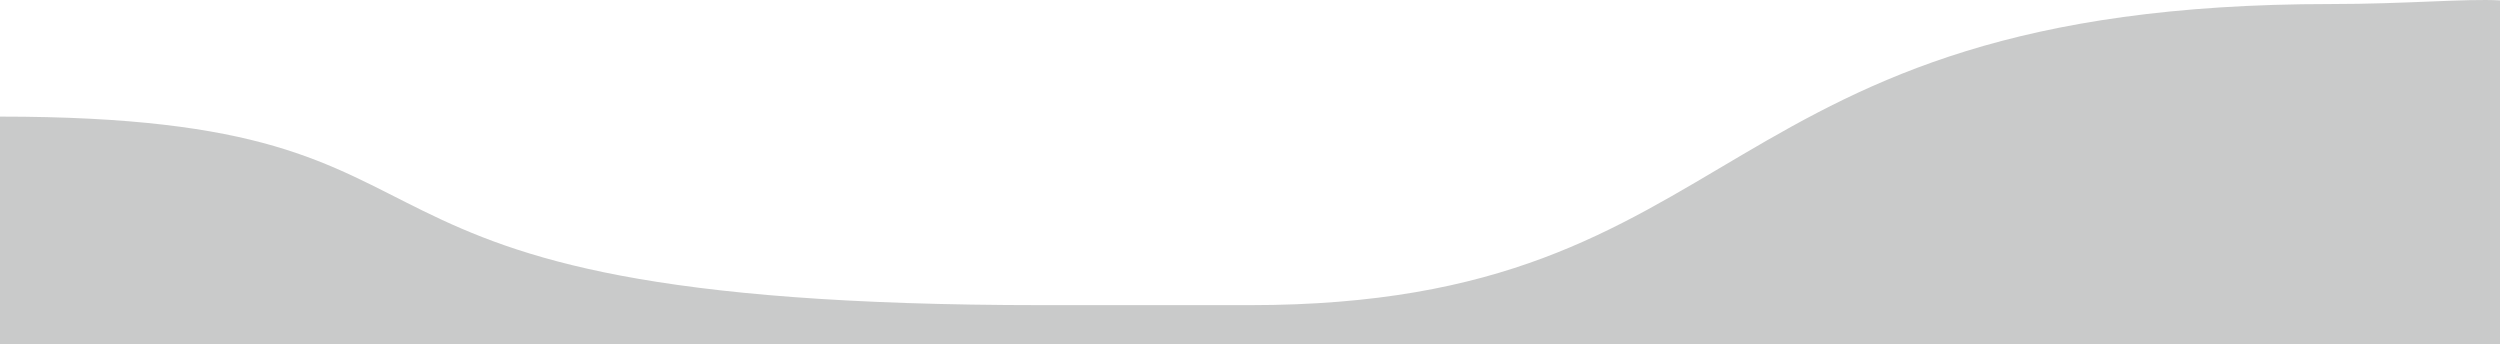<?xml version="1.0" encoding="utf-8"?>
<!-- Generator: Adobe Illustrator 26.2.1, SVG Export Plug-In . SVG Version: 6.00 Build 0)  -->
<svg version="1.1" xmlns="http://www.w3.org/2000/svg" xmlns:xlink="http://www.w3.org/1999/xlink" x="0px" y="0px"
	 viewBox="0 0 768 105.74" style="enable-background:new 0 0 768 105.74;" xml:space="preserve">
<style type="text/css">
	.st0{display:none;}
	.st1{opacity:0.5;fill:#231815;}
	.st2{opacity:0.5;fill:url(#SVGID_00000039836623362588754690000013202234897219653288_);}
	.st3{opacity:0.25;fill:#CCC8C7;}
	.st4{opacity:0.6;fill:url(#SVGID_00000078036963430240024160000013081356214760219275_);}
	.st5{opacity:0.6;fill:url(#SVGID_00000097467261056006905540000012205148184845544113_);}
	.st6{opacity:0.6;fill:url(#SVGID_00000176042028373274972820000017082093429505016964_);}
	.st7{opacity:0.6;fill:url(#SVGID_00000134930429913908957770000002011155395183184028_);}
	.st8{clip-path:url(#SVGID_00000031906508477023244730000006906141836243020209_);}
	.st9{clip-path:url(#SVGID_00000171718027064153354360000003587865176798926267_);}
	.st10{clip-path:url(#SVGID_00000181779160673435913840000005309656006307846067_);}
	.st11{clip-path:url(#SVGID_00000179646061760161932920000014626247019419427721_);}
	.st12{clip-path:url(#SVGID_00000151515628210465809620000012787009989731542454_);}
	.st13{clip-path:url(#SVGID_00000012452734499436327490000016984474381874175673_);}
	
		.st14{clip-path:url(#SVGID_00000090270169703689886750000001690564433718008460_);fill:url(#SVGID_00000088091367846506119610000011148506253469104258_);}
	.st15{opacity:0.85;fill:none;stroke:#B77B49;stroke-width:5;stroke-miterlimit:10;}
	
		.st16{clip-path:url(#SVGID_00000181784581444631672270000003520589648509547959_);fill:url(#SVGID_00000152238671607003775420000009765986105406420381_);}
	.st17{opacity:0.85;clip-path:url(#SVGID_00000174570424554670652440000009736383101612498573_);fill:#B93322;}
	.st18{opacity:0.85;clip-path:url(#SVGID_00000164476778705933553990000015433606261285704095_);fill:#B18448;}
	.st19{fill:#FFFFFF;}
	.st20{fill:none;stroke:#FFFFFF;stroke-width:2;stroke-linecap:round;stroke-linejoin:round;stroke-miterlimit:10;}
	.st21{fill:none;stroke:#FFFFFF;stroke-width:3;stroke-miterlimit:10;}
	.st22{fill:url(#SVGID_00000062880494693209448850000004066064697372326800_);}
	.st23{fill:none;stroke:#FFFFFF;stroke-width:0.7;stroke-miterlimit:10;}
	.st24{opacity:0.85;clip-path:url(#SVGID_00000030472813795373918100000006676116534749939609_);fill:#A2A67E;}
	.st25{fill:url(#SVGID_00000042016719717280250160000018253068712752459405_);}
	.st26{opacity:0.85;clip-path:url(#SVGID_00000073682342938917507320000006972288600292567465_);fill:#C6741E;}
	.st27{opacity:0.89;fill:#DEAD5E;}
	.st28{fill:none;stroke:#FFFFFF;stroke-width:2;stroke-miterlimit:10;}
	.st29{fill:url(#SVGID_00000124850874190456192330000001368191192977513919_);}
	.st30{fill:url(#SVGID_00000006695322186009463090000011892447808317358254_);}
	.st31{opacity:0.85;clip-path:url(#SVGID_00000044174376201548099120000008382012946654884030_);fill:#8B9697;}
	.st32{opacity:0.85;fill:#174354;}
	.st33{fill:url(#SVGID_00000093875036109558162900000004294626408007625876_);}
	.st34{opacity:0.85;clip-path:url(#SVGID_00000119813574965636608650000008490654369184075910_);fill:#174354;}
	.st35{fill:#9E9E9F;}
	.st36{fill:url(#SVGID_00000112611216190612943070000008436436905104449684_);}
	.st37{fill:url(#SVGID_00000103232708499271408070000015993658098303709078_);}
	.st38{fill:url(#SVGID_00000029009198724918892870000001027568137949667763_);}
	.st39{fill-rule:evenodd;clip-rule:evenodd;fill:#FFFFFF;}
	.st40{fill:url(#SVGID_00000147213057490303539250000012413904117325498518_);}
	.st41{fill:url(#SVGID_00000081644764126323190980000001970139121760085413_);}
	.st42{fill:url(#SVGID_00000036252080183686047680000010945225510551463081_);}
	.st43{fill:url(#SVGID_00000120524133947791407850000018202343277198988437_);}
	.st44{fill:#434343;}
	.st45{fill:url(#SVGID_00000034092167359872166190000014565708249217998015_);}
	.st46{opacity:0.6;}
	.st47{clip-path:url(#SVGID_00000059275203564598898470000013744279651907876522_);fill:#FFFFFF;}
	.st48{clip-path:url(#SVGID_00000080898963115236698500000005332420498826291103_);fill:#FFFFFF;}
	.st49{fill:url(#SVGID_00000052817464021551355760000007535719200206770583_);}
	.st50{clip-path:url(#SVGID_00000066516896846529060430000001880475765291513217_);fill:#FFFFFF;}
	.st51{fill:none;stroke:#FFFFFF;stroke-miterlimit:10;}
	.st52{fill:url(#SVGID_00000158749187333103454510000002279575676841681033_);}
	.st53{fill:url(#SVGID_00000152952828761633425760000006023845901595310747_);}
	.st54{fill:url(#SVGID_00000103258034857707429320000004733574080730600089_);}
	.st55{fill:url(#SVGID_00000164485009746017526090000011533770137672526222_);}
	.st56{fill:#D0121B;}
	.st57{fill:#C9CACA;}
	.st58{fill:#595757;}
	.st59{fill:#FFF100;}
	.st60{fill:#00B9EF;}
	.st61{fill:#EA5504;}
	.st62{fill:url(#SVGID_00000028326348118797000570000014063491136812574353_);}
	.st63{fill:url(#SVGID_00000111877586133983936940000003849946072736275900_);}
	.st64{fill:url(#SVGID_00000036955014735429512310000015995259833534053012_);}
	.st65{fill:url(#SVGID_00000068667208414738586970000018148485621176320182_);}
	.st66{fill:url(#SVGID_00000006701444828474251620000005947387020545320371_);}
	.st67{fill:url(#SVGID_00000171718229377628716120000006689918542070757544_);}
	.st68{opacity:0.75;fill:#666666;}
	.st69{opacity:0.5;clip-path:url(#SVGID_00000136386902633388688920000001663671694463304109_);fill:#231815;}
	
		.st70{clip-path:url(#SVGID_00000136386902633388688920000001663671694463304109_);fill:url(#SVGID_00000062169690819779300480000009076523956243285398_);}
	.st71{clip-path:url(#SVGID_00000136386902633388688920000001663671694463304109_);}
	.st72{opacity:0.85;clip-path:url(#SVGID_00000057844702051532597910000008595278441692748984_);fill:#C6741E;}
	.st73{clip-path:url(#SVGID_00000053510463180781299490000010303173916209329317_);}
	.st74{clip-path:url(#SVGID_00000162319567304429439780000010490080046948341640_);}
	.st75{opacity:0.85;fill:#B77B49;}
	.st76{clip-path:url(#SVGID_00000113353210764968805390000006583480386076109747_);}
	.st77{clip-path:url(#SVGID_00000068664215537781810020000015840467080860457094_);}
	.st78{clip-path:url(#SVGID_00000167380247559248305540000001194203948083910306_);}
	.st79{clip-path:url(#SVGID_00000114055957169304602290000009071941667013626293_);}
	.st80{clip-path:url(#SVGID_00000047762532446714384300000017636836357308560518_);}
	.st81{clip-path:url(#SVGID_00000140712384788198908800000001493434109225507472_);}
	.st82{clip-path:url(#SVGID_00000057842013968377714570000013063470100848347316_);}
	.st83{clip-path:url(#SVGID_00000028322272097131634520000003654366747941771149_);}
	.st84{clip-path:url(#SVGID_00000176740249339534671410000001735773101632127111_);}
	.st85{clip-path:url(#SVGID_00000177460669635408575140000014767951017761105853_);}
	.st86{clip-path:url(#SVGID_00000064317156495225236080000016113456205832417697_);}
	.st87{clip-path:url(#SVGID_00000008120373714718943740000010196395265772682892_);}
	.st88{clip-path:url(#SVGID_00000124860923441820002800000001659918441157967001_);}
	.st89{clip-path:url(#SVGID_00000096773945027574386660000000135732784403060407_);}
	.st90{clip-path:url(#SVGID_00000160191744282785726700000003253890115264309380_);}
	.st91{clip-path:url(#SVGID_00000073686640265328747720000002800832556107527614_);}
	.st92{clip-path:url(#SVGID_00000064332243615044161300000014923622561244657794_);}
	.st93{clip-path:url(#SVGID_00000104707102384522076680000000918946731798225330_);}
	.st94{clip-path:url(#SVGID_00000138538507866830462540000011593202372467824010_);}
	.st95{clip-path:url(#SVGID_00000037661272964040928540000008151389405274738341_);}
	.st96{clip-path:url(#SVGID_00000037690163875286870620000004485300915488668835_);}
	.st97{clip-path:url(#SVGID_00000169547504645736158780000018041699745816379022_);}
	.st98{clip-path:url(#SVGID_00000100360218453649553460000003793309708835911357_);}
	.st99{fill:none;stroke:#B77B49;stroke-miterlimit:10;}
	.st100{clip-path:url(#SVGID_00000111890616377278699220000014245678861771403417_);}
	.st101{clip-path:url(#SVGID_00000018950345587601437240000000444497444808194719_);}
	.st102{clip-path:url(#SVGID_00000183936240883439418300000015578471217677792407_);}
	.st103{clip-path:url(#SVGID_00000100366027561268407500000005983311530946879167_);}
	.st104{clip-path:url(#SVGID_00000102536217332620319320000004505779315888698756_);}
	.st105{fill:#0F2C35;}
	.st106{fill:#AF3F36;}
	.st107{fill:#B27848;}
	.st108{fill:#FFFFFF;stroke:#231815;stroke-miterlimit:10;}
	.st109{fill:#B18448;}
	.st110{fill:#C6741E;}
	.st111{fill:#A2A67E;}
	.st112{fill:#8B9697;}
	.st113{fill:#174354;}
	.st114{clip-path:url(#SVGID_00000052069447132984875210000002607625905454196898_);}
	.st115{clip-path:url(#SVGID_00000116955065255029417930000001664944623598351256_);fill:#595757;}
	.st116{clip-path:url(#SVGID_00000107559506486726632570000008167718431732229310_);}
	.st117{clip-path:url(#SVGID_00000075144375199101440210000013319907888051612549_);}
	.st118{clip-path:url(#SVGID_00000057866847045789328010000010458471284146069432_);}
	.st119{clip-path:url(#SVGID_00000002369721563948792560000015414787015718858632_);}
	.st120{clip-path:url(#SVGID_00000173865960258995044530000006711193574724396211_);}
	.st121{clip-path:url(#SVGID_00000070808532905466778850000008302643933077712771_);}
	.st122{clip-path:url(#SVGID_00000029042125130356641540000006612220721972561538_);}
	.st123{clip-path:url(#SVGID_00000105396841370478286370000016944268309440392864_);}
	.st124{clip-path:url(#SVGID_00000026132121762681706760000011529884484393879443_);}
	.st125{clip-path:url(#SVGID_00000120544677456600280820000005415148680923569835_);}
	.st126{clip-path:url(#SVGID_00000168823251546125922260000005682247925499431865_);}
	.st127{clip-path:url(#SVGID_00000076593795473947293380000004721531475141380543_);}
	.st128{clip-path:url(#SVGID_00000180351817413738008140000013846618446520636317_);}
	.st129{clip-path:url(#SVGID_00000115502520657899930650000008249285477363544456_);}
	.st130{clip-path:url(#SVGID_00000057831542174663479860000006564870344997741758_);}
	.st131{clip-path:url(#SVGID_00000067931133519308411650000017550251775749273741_);}
	.st132{clip-path:url(#SVGID_00000060742739964124842780000013511597002340821183_);}
	.st133{clip-path:url(#SVGID_00000094604461334925148000000001804537380929397947_);}
	
		.st134{clip-path:url(#SVGID_00000125564457453072719660000014452655529940090284_);fill:url(#SVGID_00000049908343635151525780000003538444480448191661_);}
	.st135{clip-path:url(#SVGID_00000177482361858006168100000003826459096861912477_);}
	.st136{clip-path:url(#SVGID_00000129889619239905815490000005441566956519757742_);fill:#D0121B;}
	.st137{clip-path:url(#SVGID_00000163050785483694009580000014694447896323084726_);}
	.st138{clip-path:url(#SVGID_00000173159034003655941050000003784460127996100493_);fill:#C9CACA;}
	.st139{clip-path:url(#SVGID_00000066494822688766953340000015422605580736685210_);}
	.st140{clip-path:url(#SVGID_00000148640092365335927810000010942618686084494512_);fill:#EA5504;}
	.st141{clip-path:url(#SVGID_00000068674477749358762360000012627567299920120982_);}
	.st142{clip-path:url(#SVGID_00000042005485668293027540000009141431266775911079_);fill:#FFF100;}
	.st143{clip-path:url(#SVGID_00000050649468547671558260000013167769221823908224_);}
	.st144{clip-path:url(#SVGID_00000017477921096288251630000018372143421902084758_);fill:#00B9EF;}
</style>
<g id="圖層_6" class="st0">
</g>
<g id="底屠">
</g>
<g id="物件">
	<path class="st57" d="M0,35.82c161.75,0,78.13,57.92,320.19,57.92c28.78,0,43.03,0,63.81,0c155.07,0,137.76-92.5,332.04-92.5
		c22.95,0,41.42-1.7,51.96-1.12v105.62H0V35.82z"/>
</g>
<g id="瀏海">
</g>
<g id="圖層_3" class="st0">
</g>
<g id="圖層_4">
</g>
<g id="分">
</g>
</svg>
